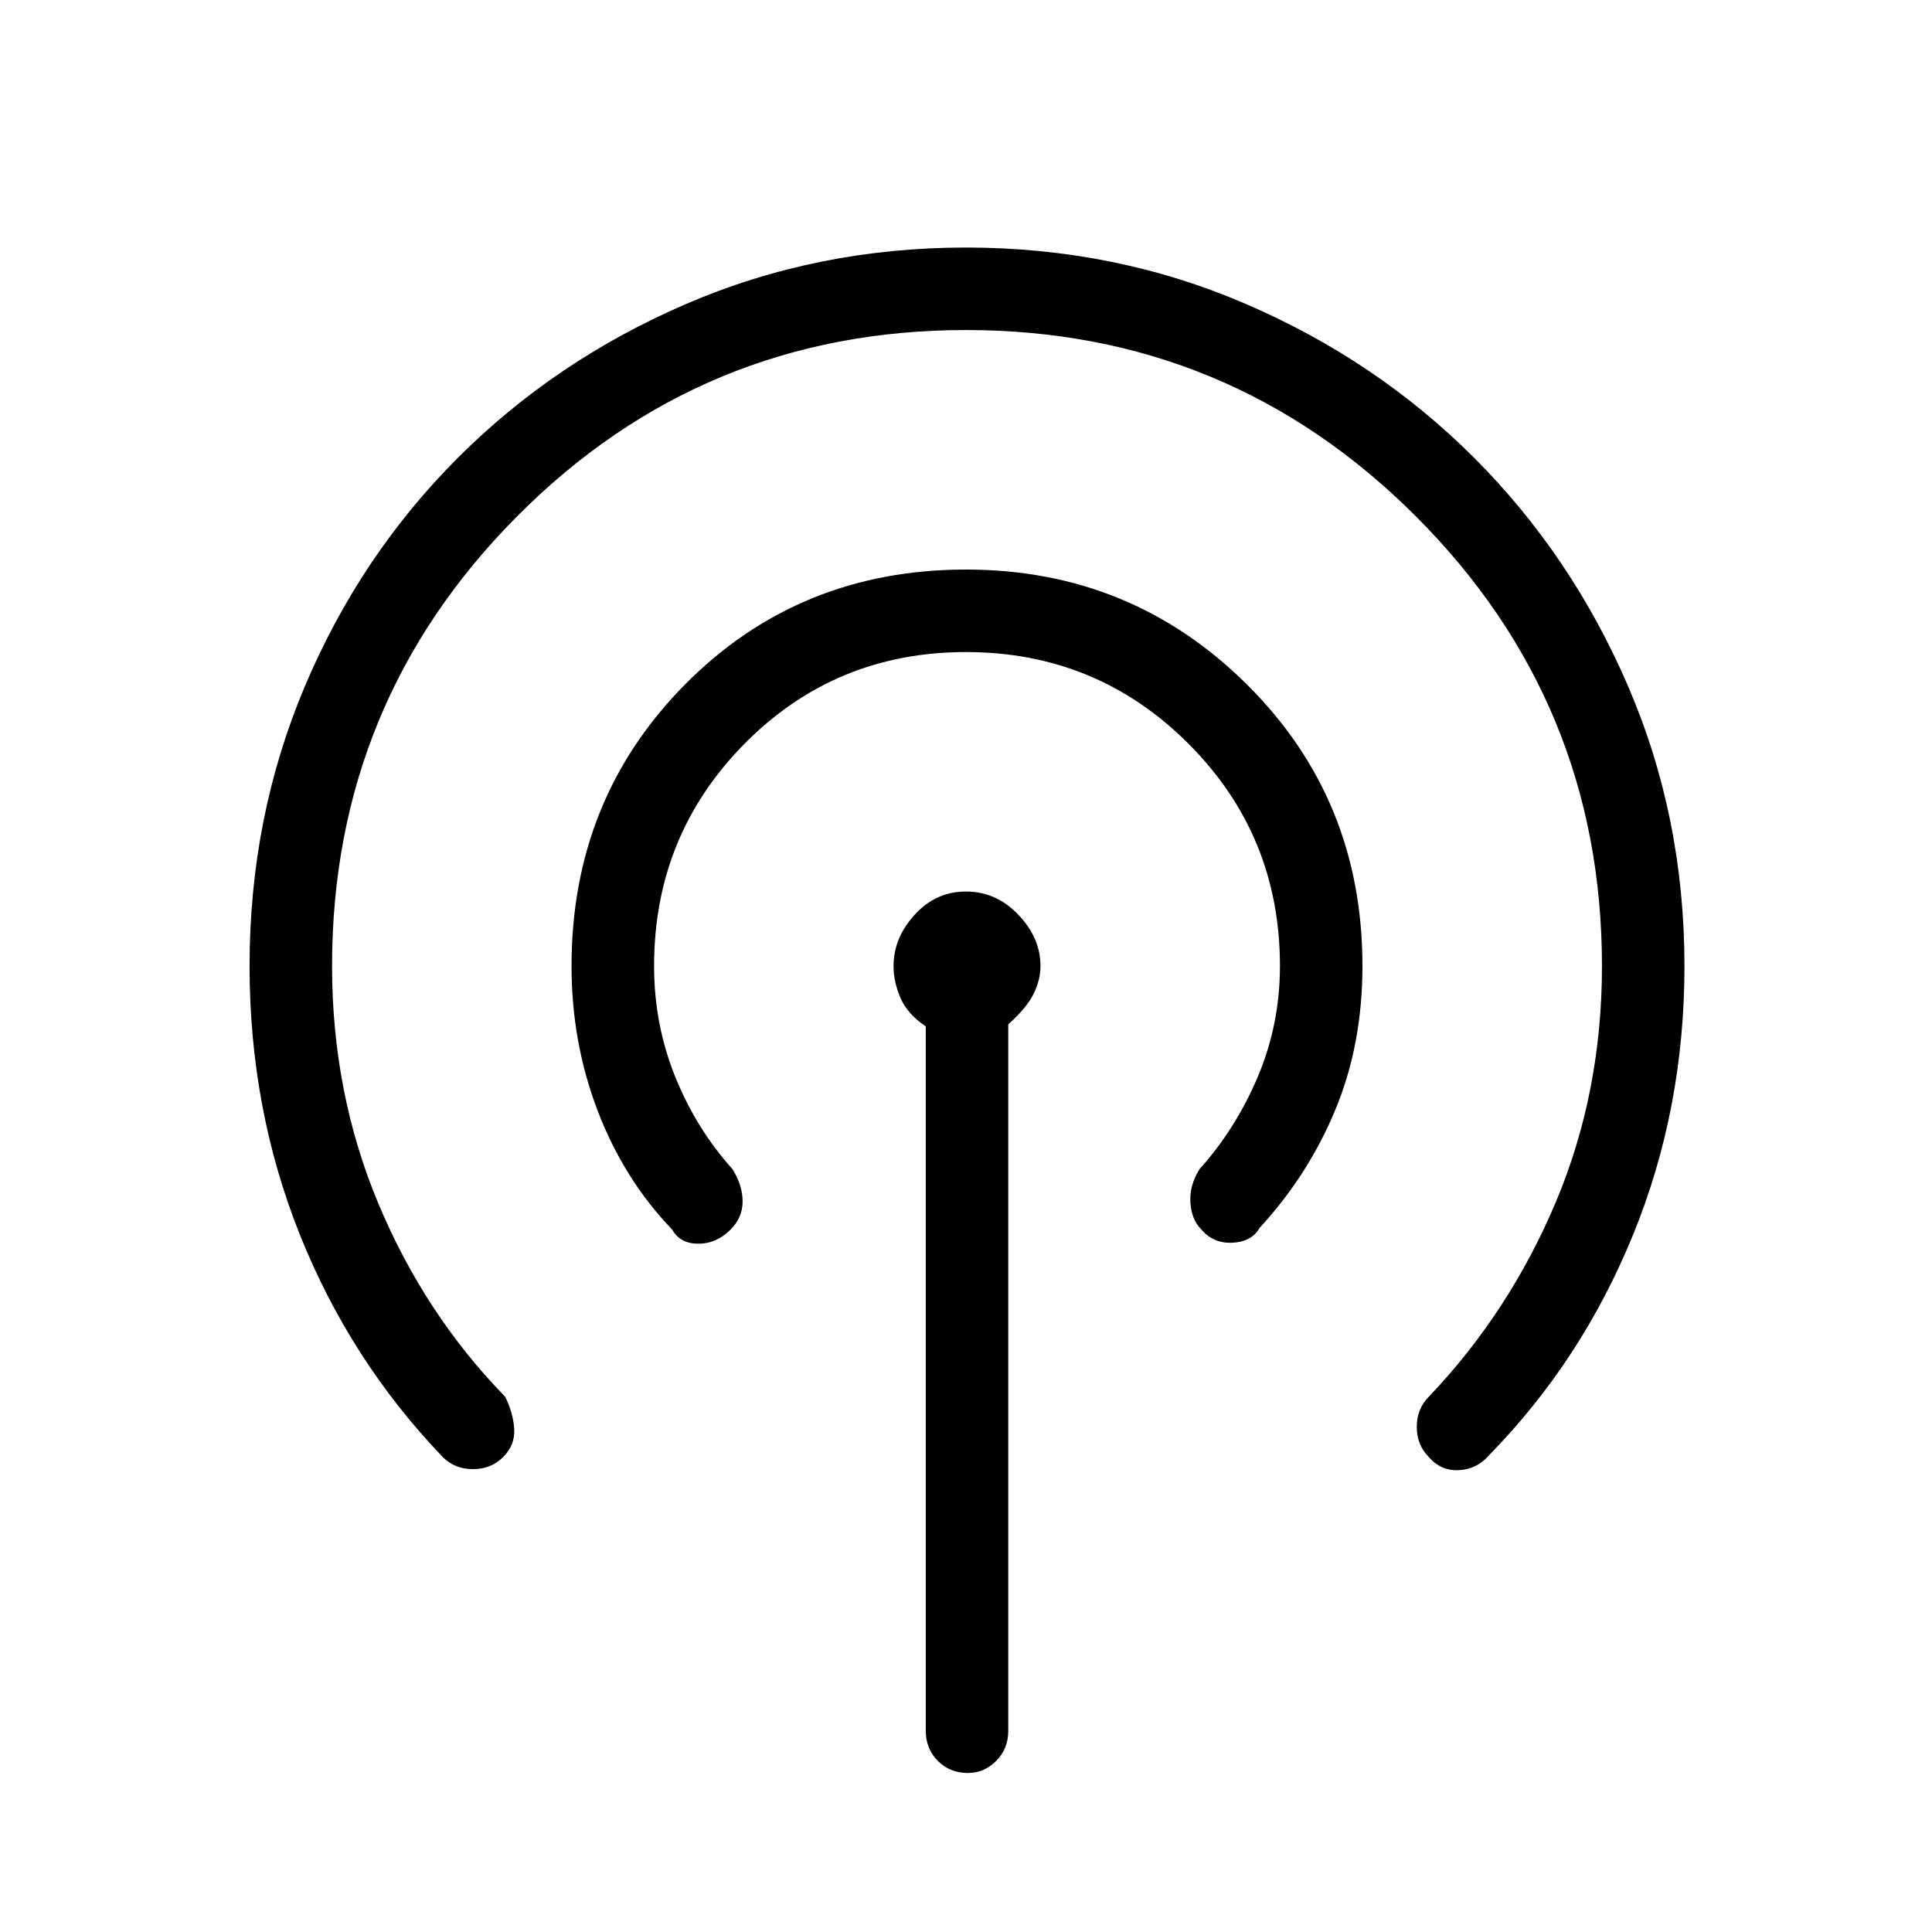 <svg xmlns="http://www.w3.org/2000/svg" height="40" width="40"><path d="M9.167 30.167Q7.25 28.167 6.208 25.562Q5.167 22.958 5.167 20Q5.167 16.917 6.312 14.208Q7.458 11.5 9.479 9.479Q11.5 7.458 14.208 6.292Q16.917 5.125 20 5.125Q23.083 5.125 25.792 6.292Q28.5 7.458 30.521 9.479Q32.542 11.5 33.708 14.208Q34.875 16.917 34.875 20Q34.875 22.958 33.812 25.562Q32.75 28.167 30.833 30.125Q30.583 30.417 30.208 30.438Q29.833 30.458 29.583 30.167Q29.333 29.917 29.333 29.542Q29.333 29.167 29.583 28.917Q31.25 27.167 32.208 24.896Q33.167 22.625 33.167 20Q33.167 14.542 29.312 10.688Q25.458 6.833 20 6.833Q14.542 6.833 10.708 10.688Q6.875 14.542 6.875 20Q6.875 22.625 7.833 24.917Q8.792 27.208 10.458 28.917Q10.625 29.25 10.646 29.583Q10.667 29.917 10.417 30.167Q10.167 30.417 9.792 30.417Q9.417 30.417 9.167 30.167ZM13.917 25.458Q12.917 24.417 12.375 23Q11.833 21.583 11.833 20Q11.833 16.542 14.187 14.167Q16.542 11.792 20 11.792Q23.417 11.792 25.812 14.167Q28.208 16.542 28.208 20Q28.208 21.625 27.646 22.979Q27.083 24.333 26.083 25.417Q25.917 25.708 25.521 25.729Q25.125 25.75 24.875 25.458Q24.667 25.25 24.646 24.896Q24.625 24.542 24.833 24.208Q25.583 23.375 26.042 22.292Q26.5 21.208 26.5 20Q26.5 17.292 24.604 15.396Q22.708 13.5 20 13.5Q17.292 13.5 15.417 15.396Q13.542 17.292 13.542 20Q13.542 21.208 13.979 22.292Q14.417 23.375 15.167 24.208Q15.375 24.542 15.375 24.875Q15.375 25.208 15.125 25.458Q14.833 25.75 14.458 25.75Q14.083 25.75 13.917 25.458ZM20.042 36.708Q19.667 36.708 19.417 36.458Q19.167 36.208 19.167 35.833V21.25Q18.792 21 18.646 20.667Q18.5 20.333 18.5 20Q18.5 19.417 18.938 18.938Q19.375 18.458 20 18.458Q20.625 18.458 21.083 18.938Q21.542 19.417 21.542 20Q21.542 20.292 21.396 20.583Q21.25 20.875 20.875 21.208V35.833Q20.875 36.208 20.625 36.458Q20.375 36.708 20.042 36.708Z"/></svg>